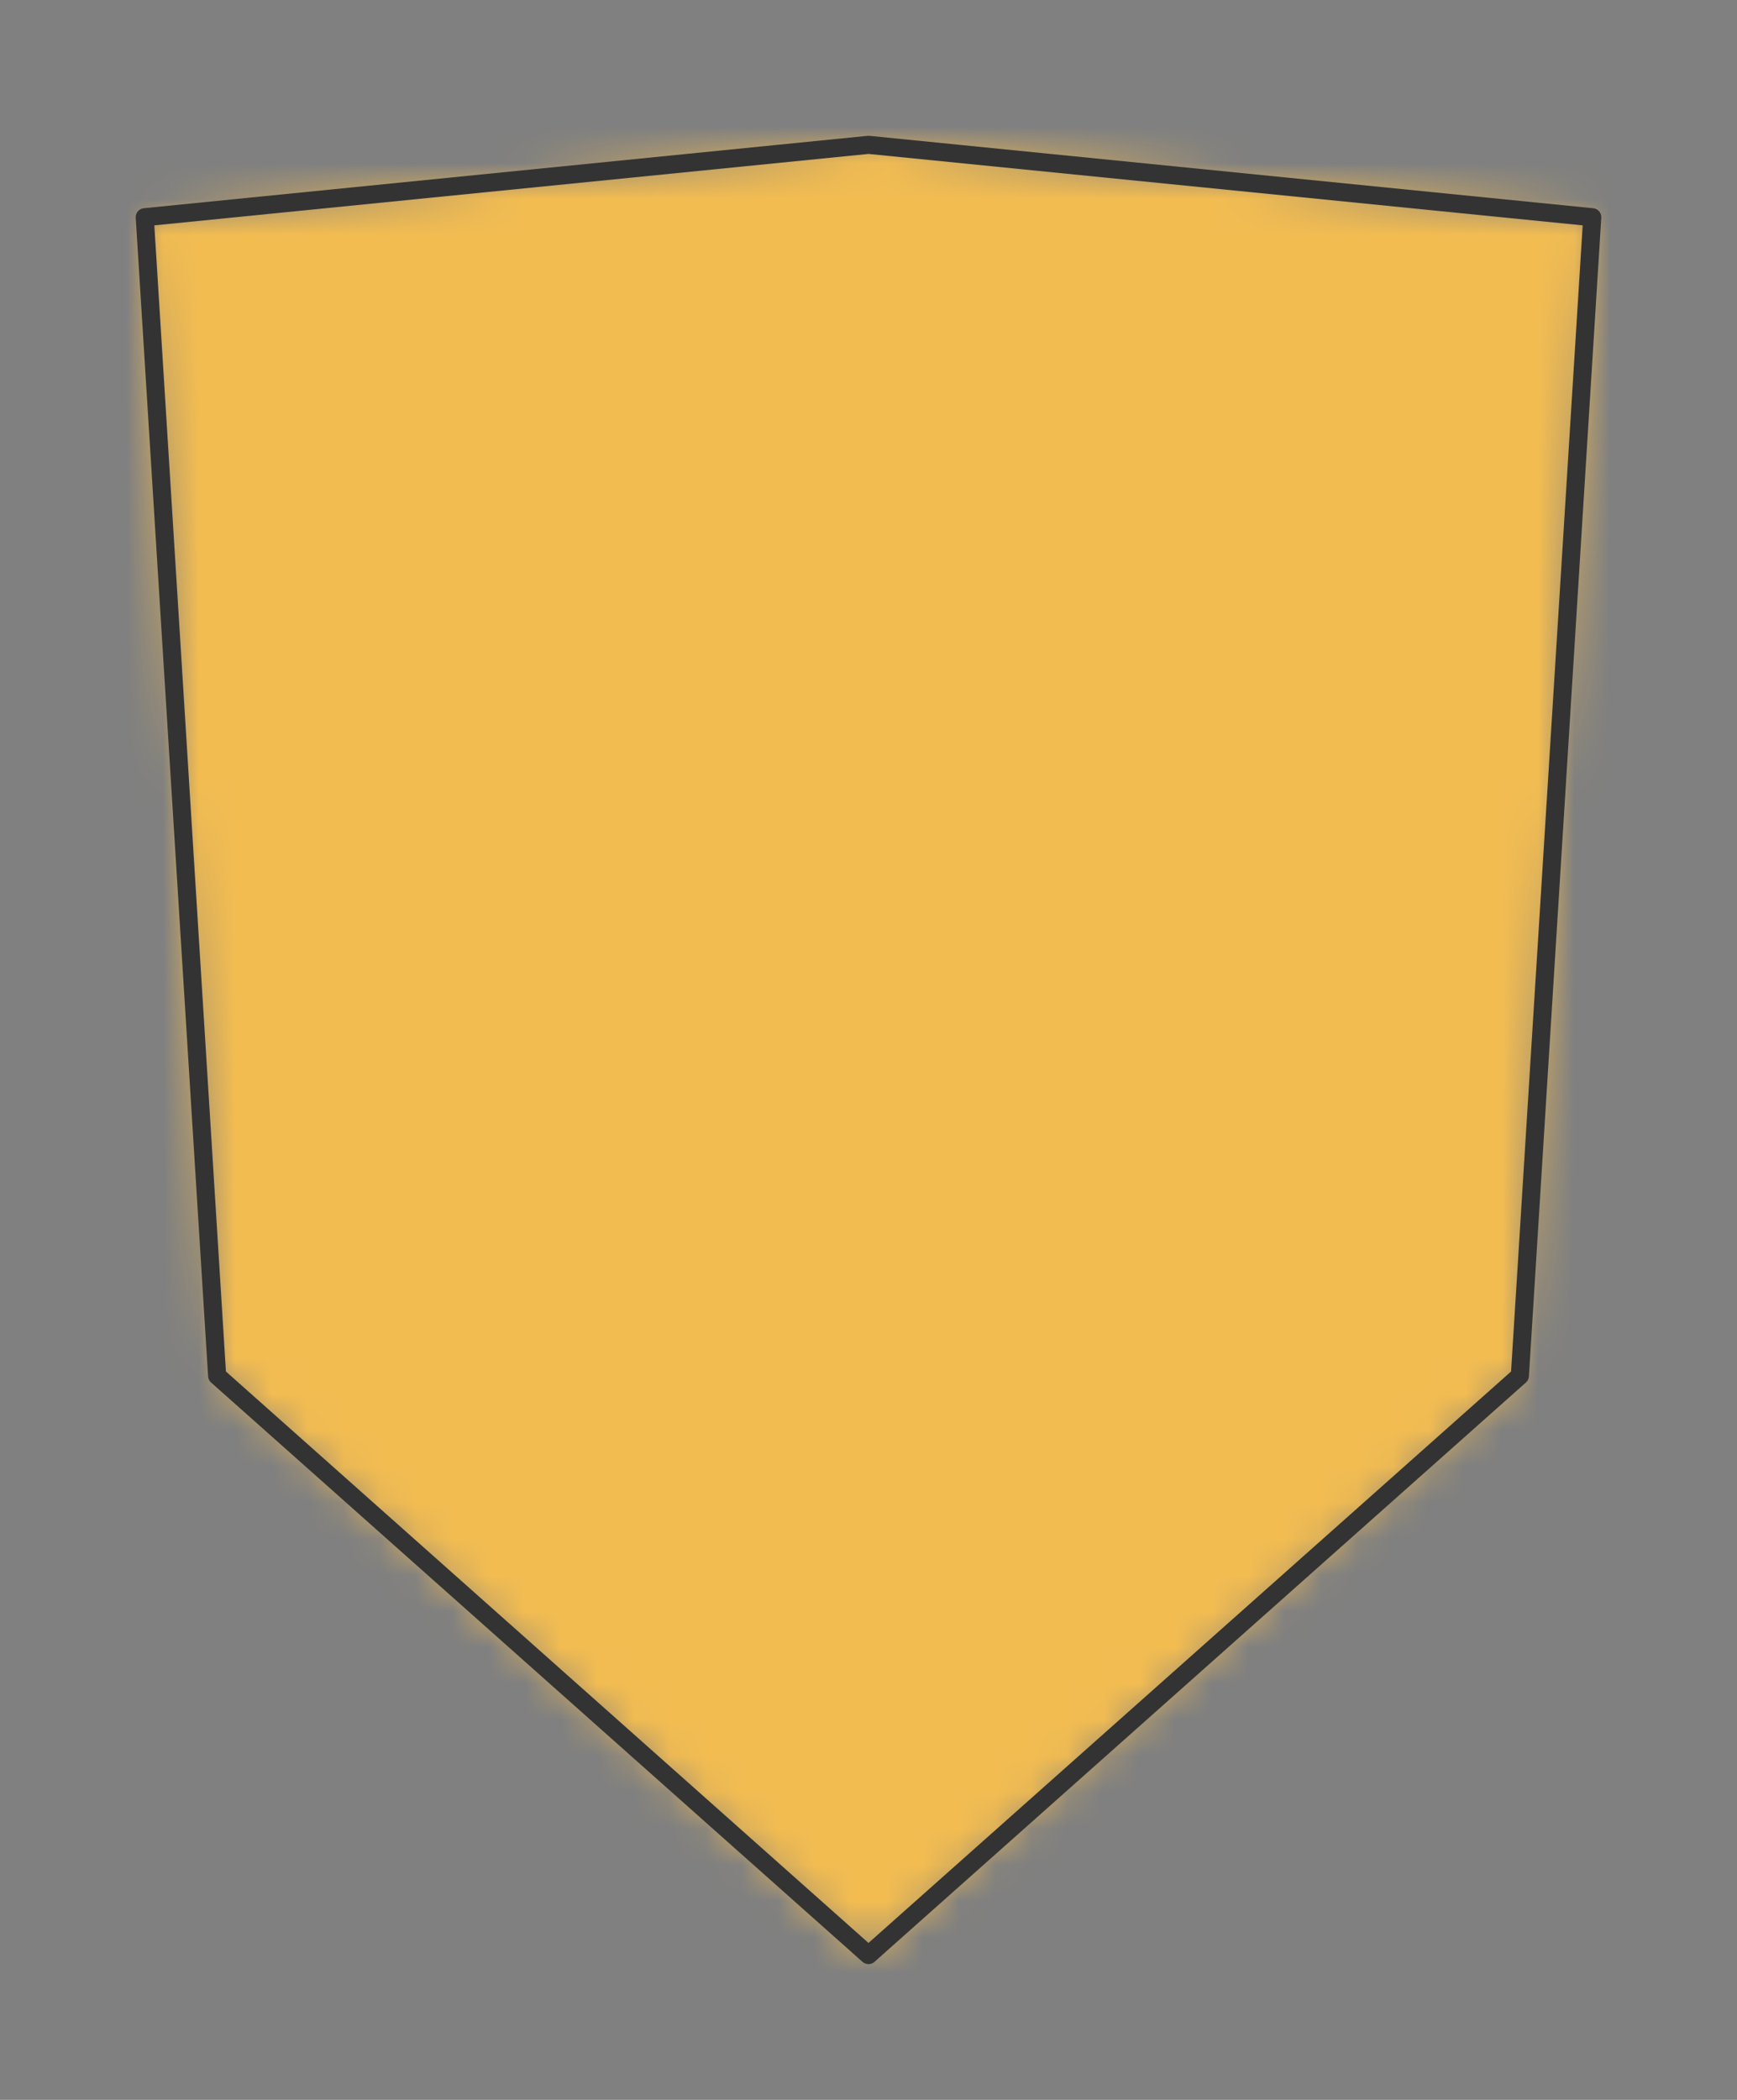 <svg preserveAspectRatio="xMidYMin slice" viewBox="-4 -4 48 58" xmlns="http://www.w3.org/2000/svg"><rect x="-4" y="-4" width="48" height="58" fill="#808080" stroke="none"/><defs><mask id="a"><path clip-rule="evenodd" d="m0 2 20-2 20 2-2 32-18 16L2 34z" fill-rule="evenodd" fill="#fff"/></mask></defs><g mask="url(#a)"><path d="m0 2 20-2 20 2-2 32-18 16L2 34z" fill-rule="evenodd" fill="#f0f0f0"/><path fill="#f2bc51" style="cursor:pointer" d="M-1000-1000h2000v2000h-2000z"/></g><path d="m0 2 20-2 20 2-2 32-18 16L2 34z" fill="none" stroke-linecap="round" stroke-linejoin="round" stroke-width=".5" stroke="#333"/></svg>